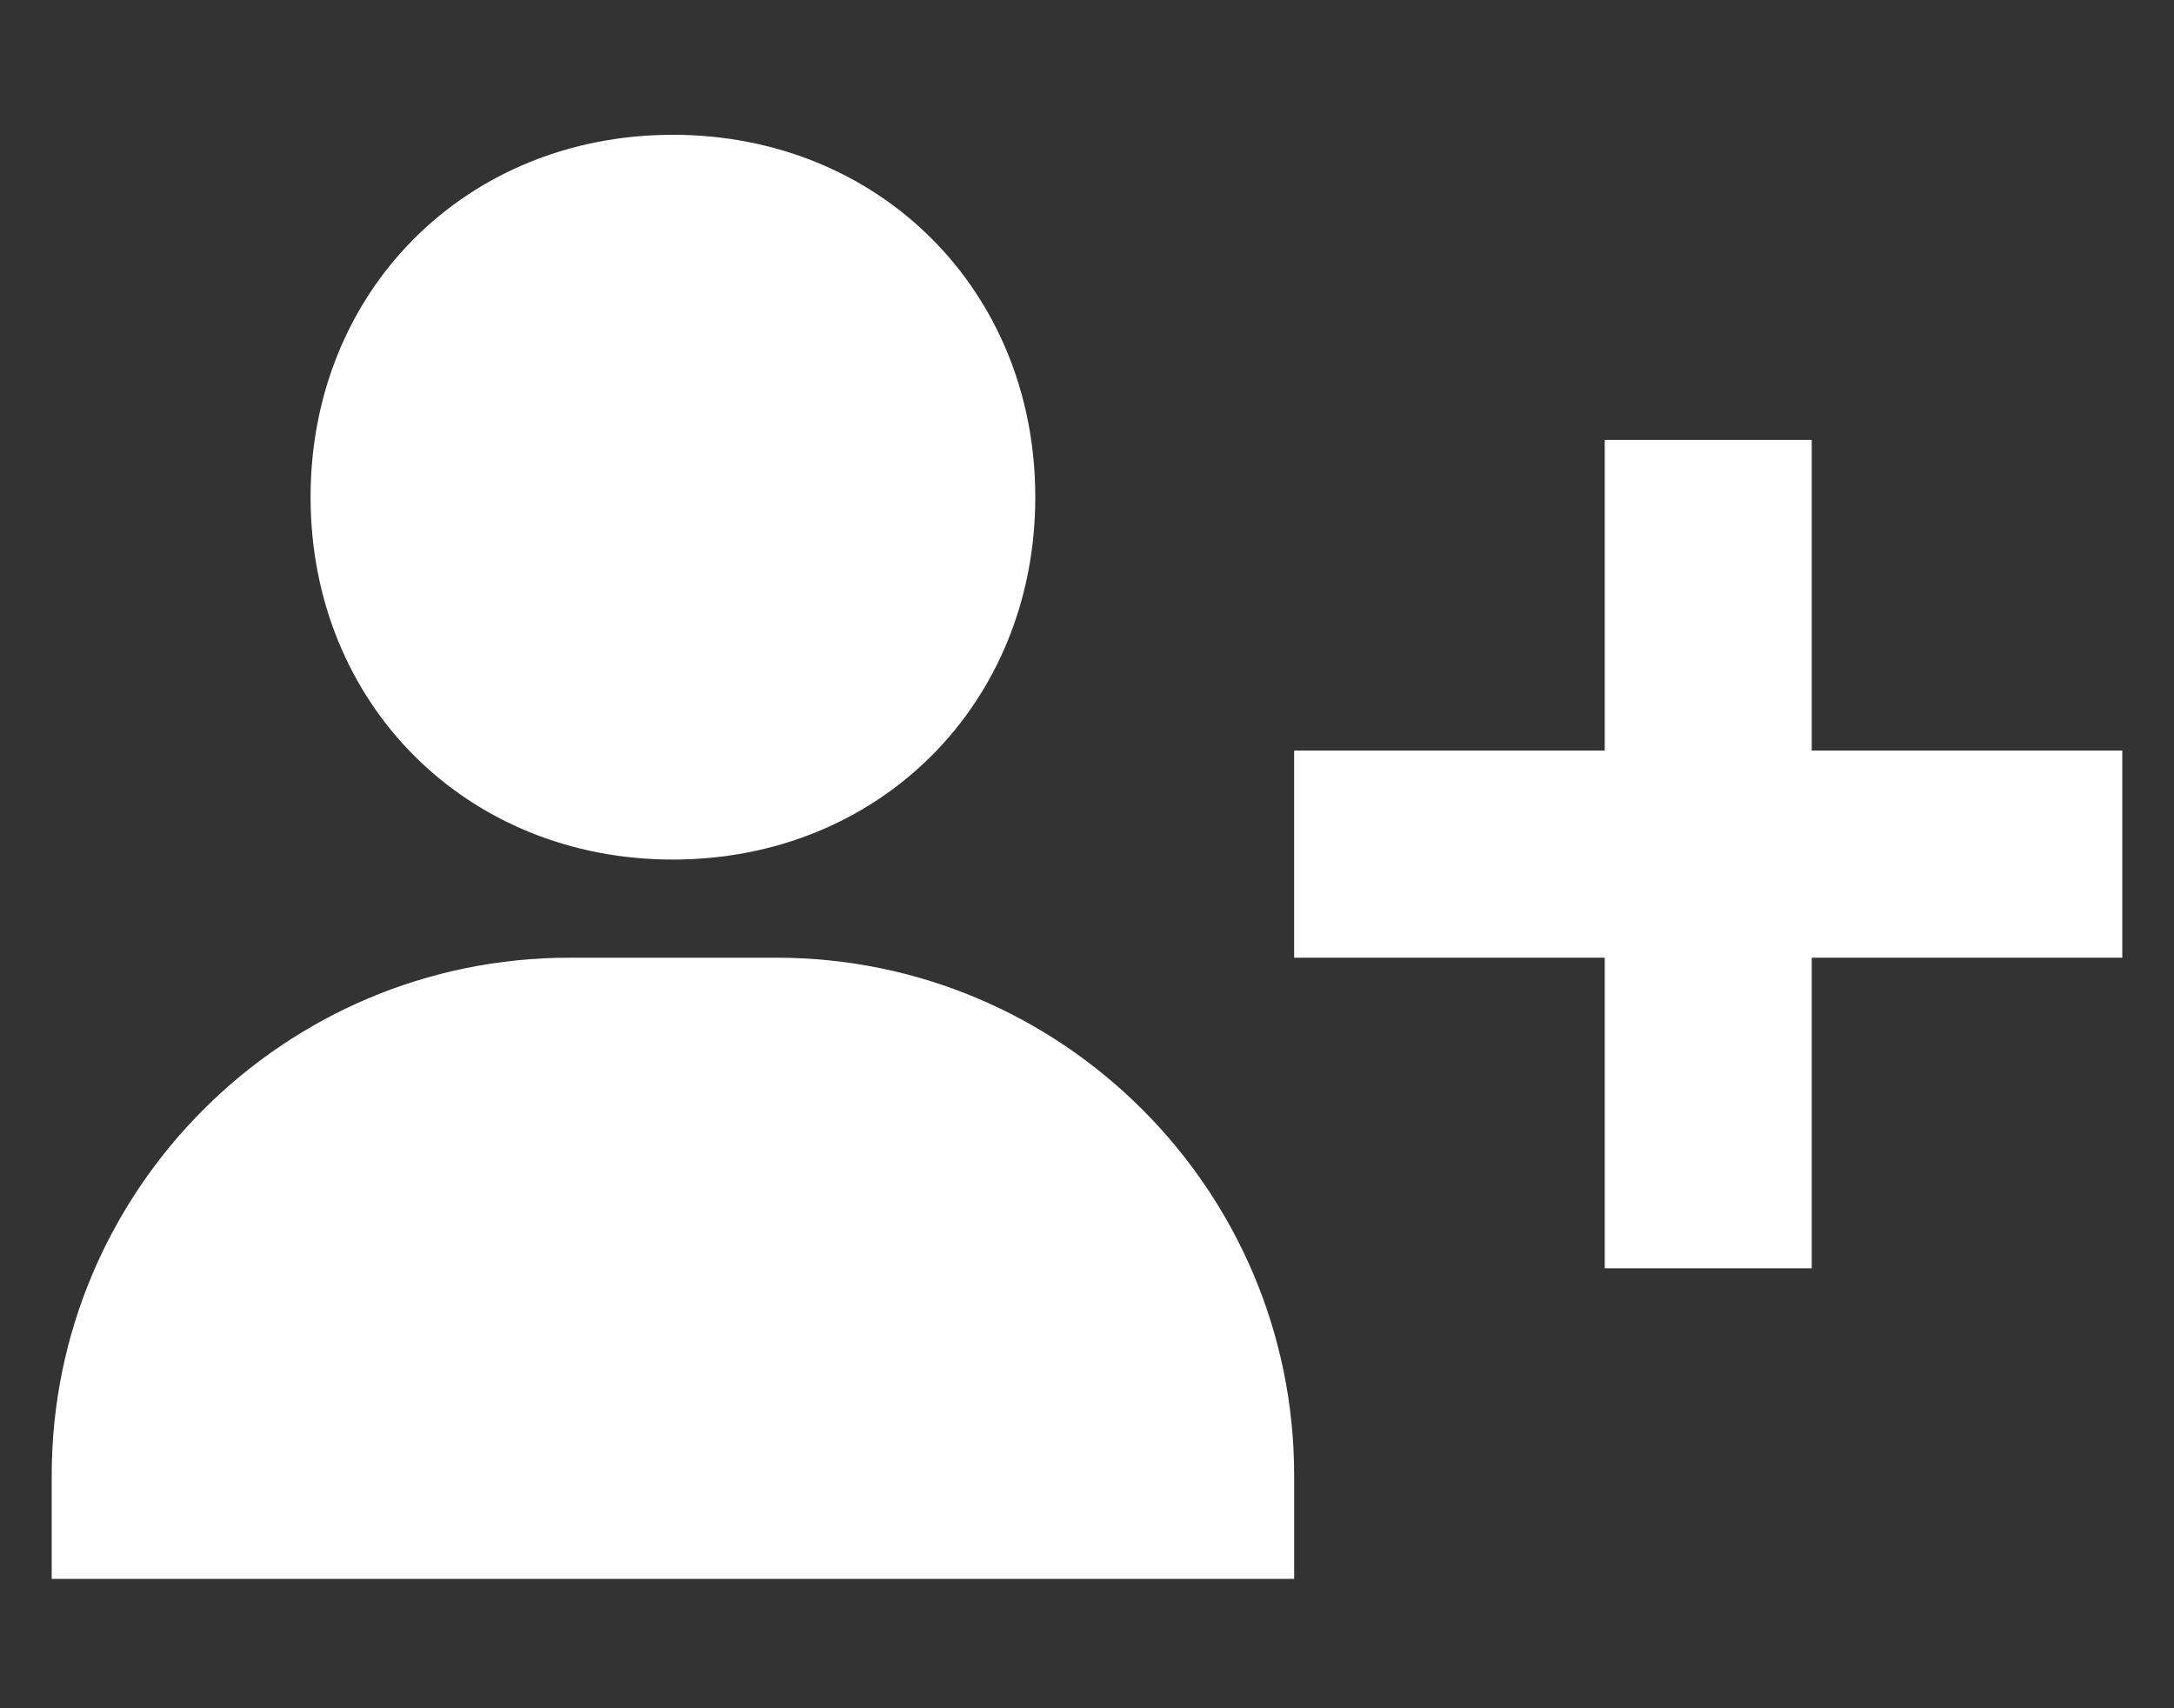 <svg width="14" height="11" viewBox="0 0 14 11" fill="none" xmlns="http://www.w3.org/2000/svg">
<rect x="0" y="0" width="14" height="11" fill="#333333" stroke="none"/>
<path d="M2 3.201C2 4.531 3.003 5.535 4.333 5.535C5.663 5.535 6.667 4.531 6.667 3.201C6.667 1.871 5.663 0.868 4.333 0.868C3.003 0.868 2 1.871 2 3.201ZM11.667 2.833H10.334V4.833H8.334V6.167H10.334V8.167H11.667V6.167H13.667V4.833H11.667V2.833ZM1.667 10.167H8.334V9.5C8.334 7.662 6.838 6.167 5 6.167H3.667C1.829 6.167 0.333 7.662 0.333 9.5V10.167H1.667Z" fill="white"/>
</svg>
